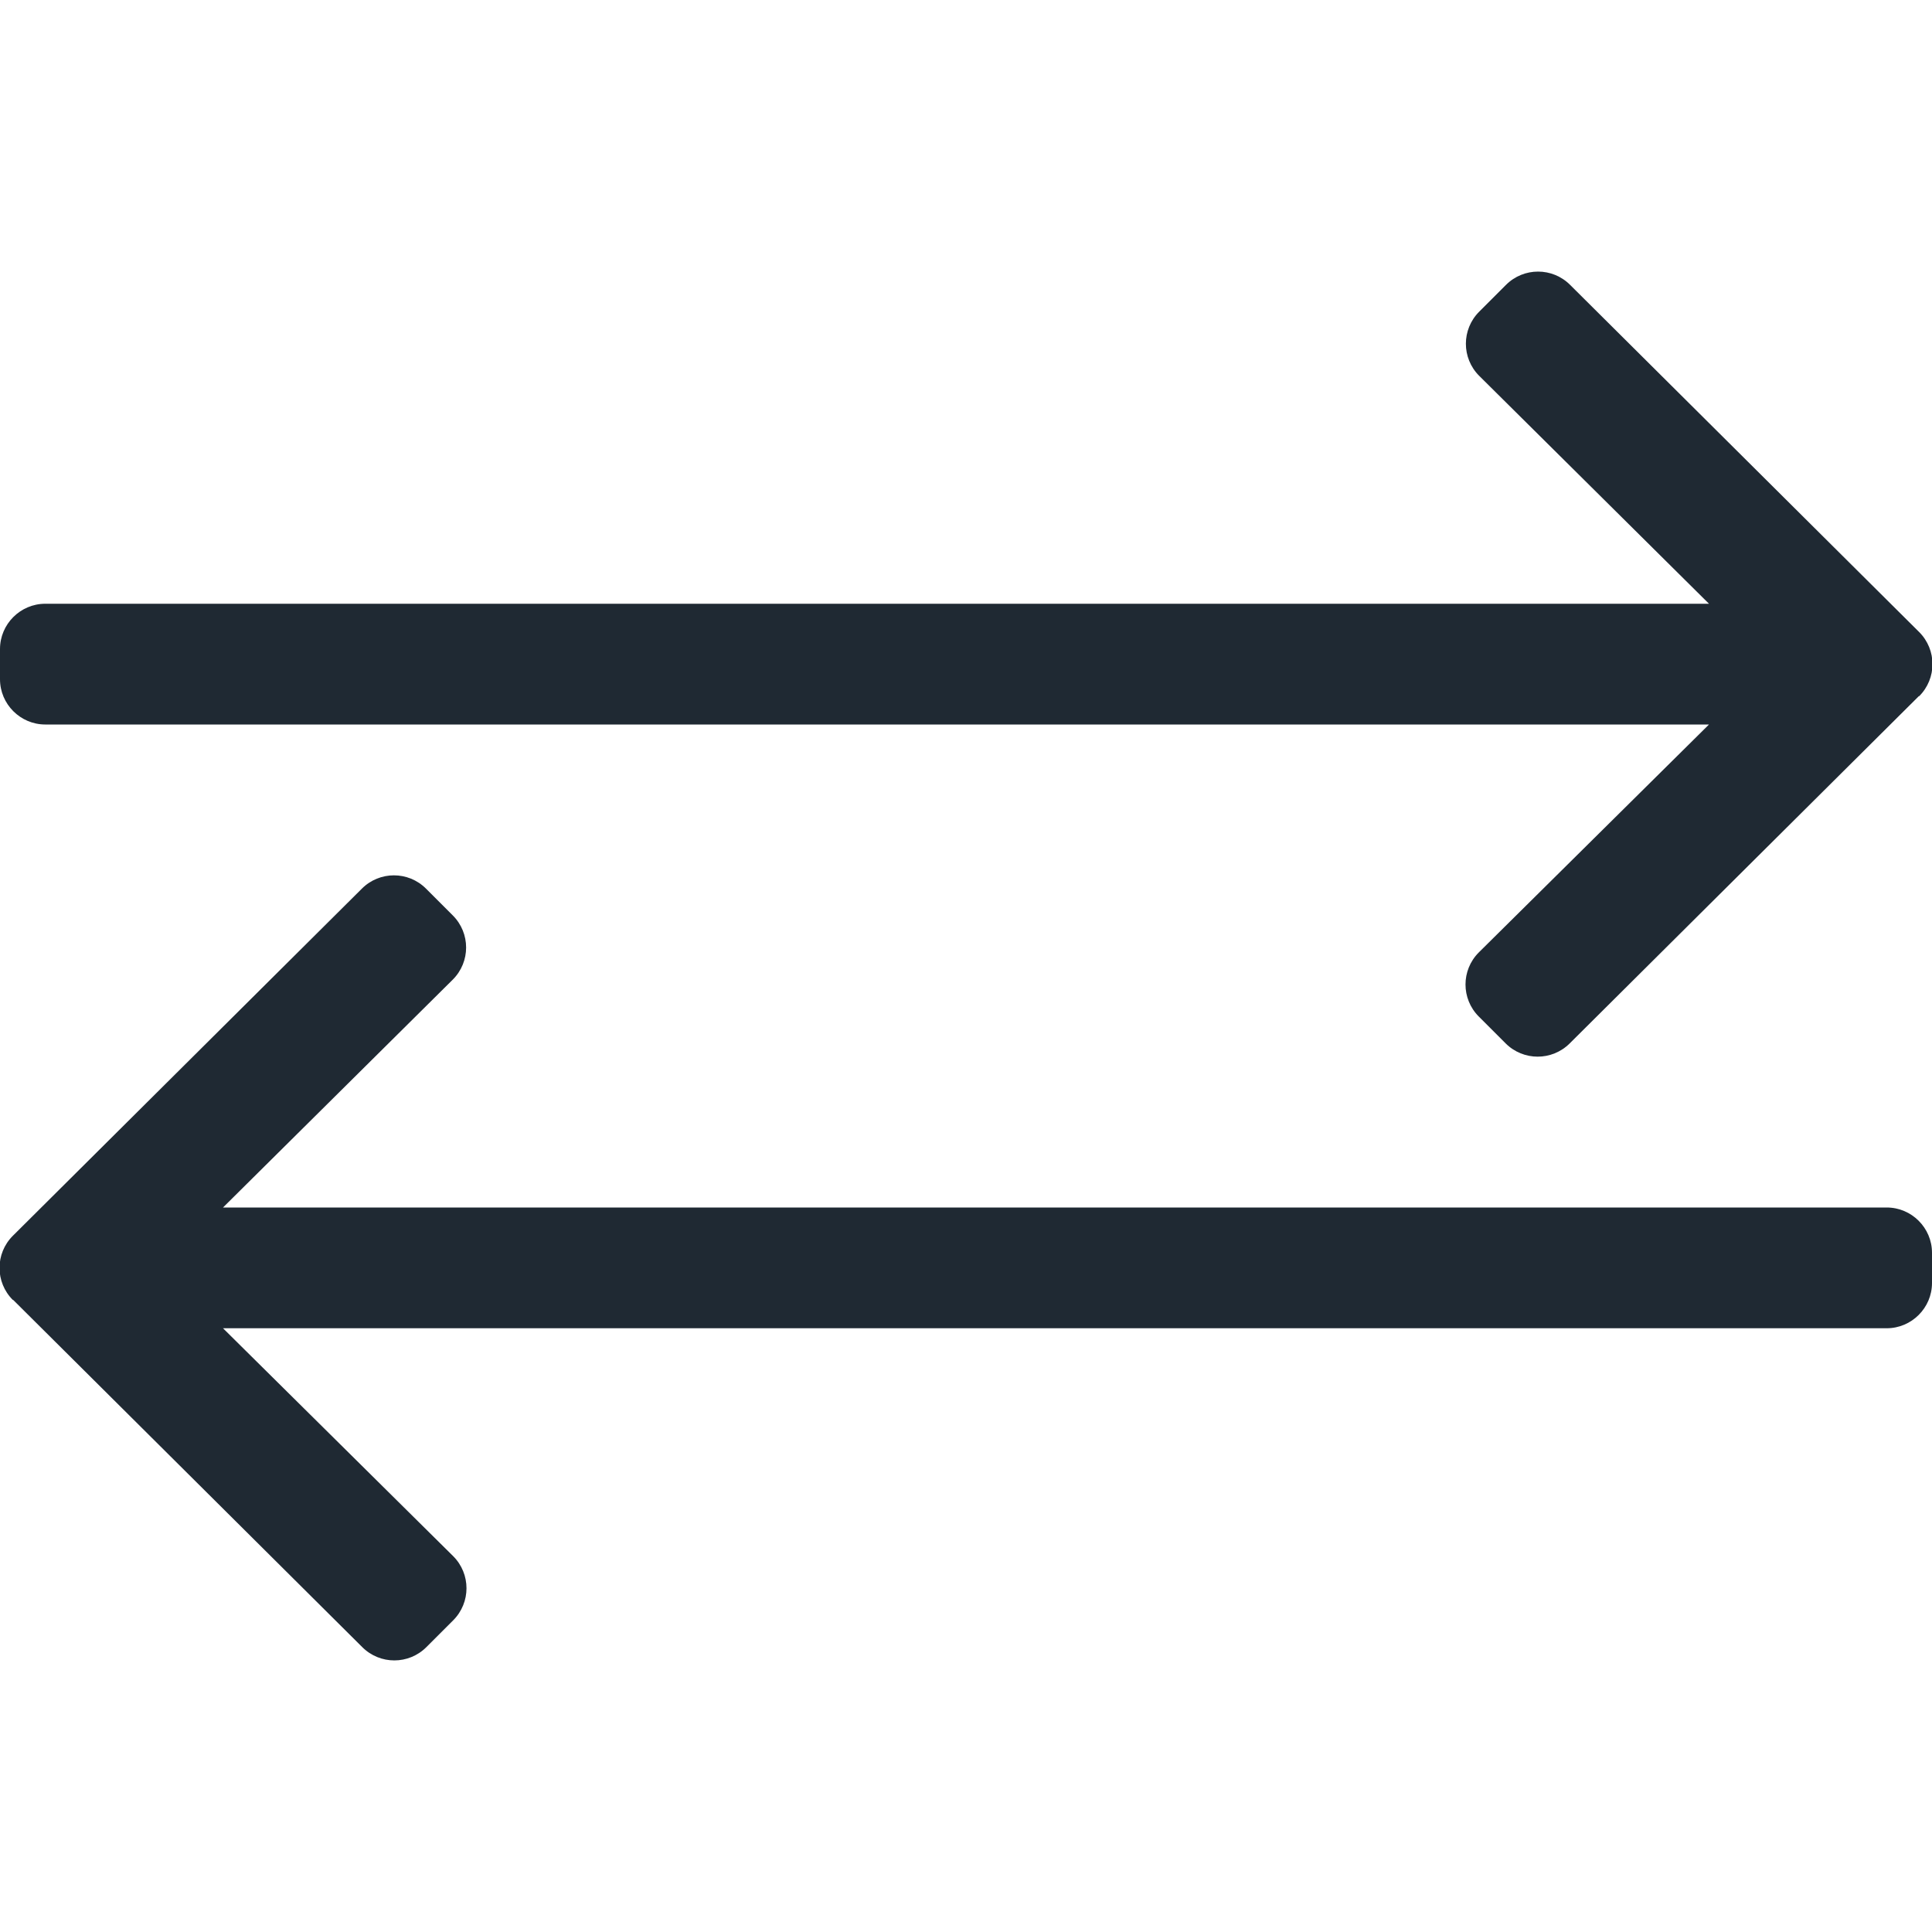 <svg xmlns="http://www.w3.org/2000/svg" viewBox="0 0 512 512"><!--!Font Awesome Pro 6.7.2 by @fontawesome - https://fontawesome.com License - https://fontawesome.com/license (Commercial License) Copyright 2024 Fonticons, Inc.--><path fill="#1f2933" d="M508.5 184.5l-92.5 92c-4.7 4.7-12.3 4.7-17 0l-7.1-7.1c-4.7-4.7-4.7-12.3 0-17L452.9 192H12c-6.6 0-12-5.4-12-12v-8c0-6.6 5.4-12 12-12h440.9l-60.9-60.4c-4.7-4.7-4.7-12.3 0-17l7.1-7.1c4.7-4.7 12.3-4.7 17 0l92.5 92c4.7 4.7 4.7 12.3 0 17zm-505 160l92.5 92c4.7 4.7 12.3 4.7 17 0l7.1-7.1c4.7-4.7 4.7-12.3 0-17L59.1 352H500c6.6 0 12-5.4 12-12v-8c0-6.6-5.4-12-12-12H59.1l60.9-60.4c4.7-4.7 4.7-12.3 0-17l-7.1-7.1c-4.7-4.7-12.3-4.7-17 0l-92.5 92c-4.7 4.7-4.7 12.3 0 17z"/></svg>